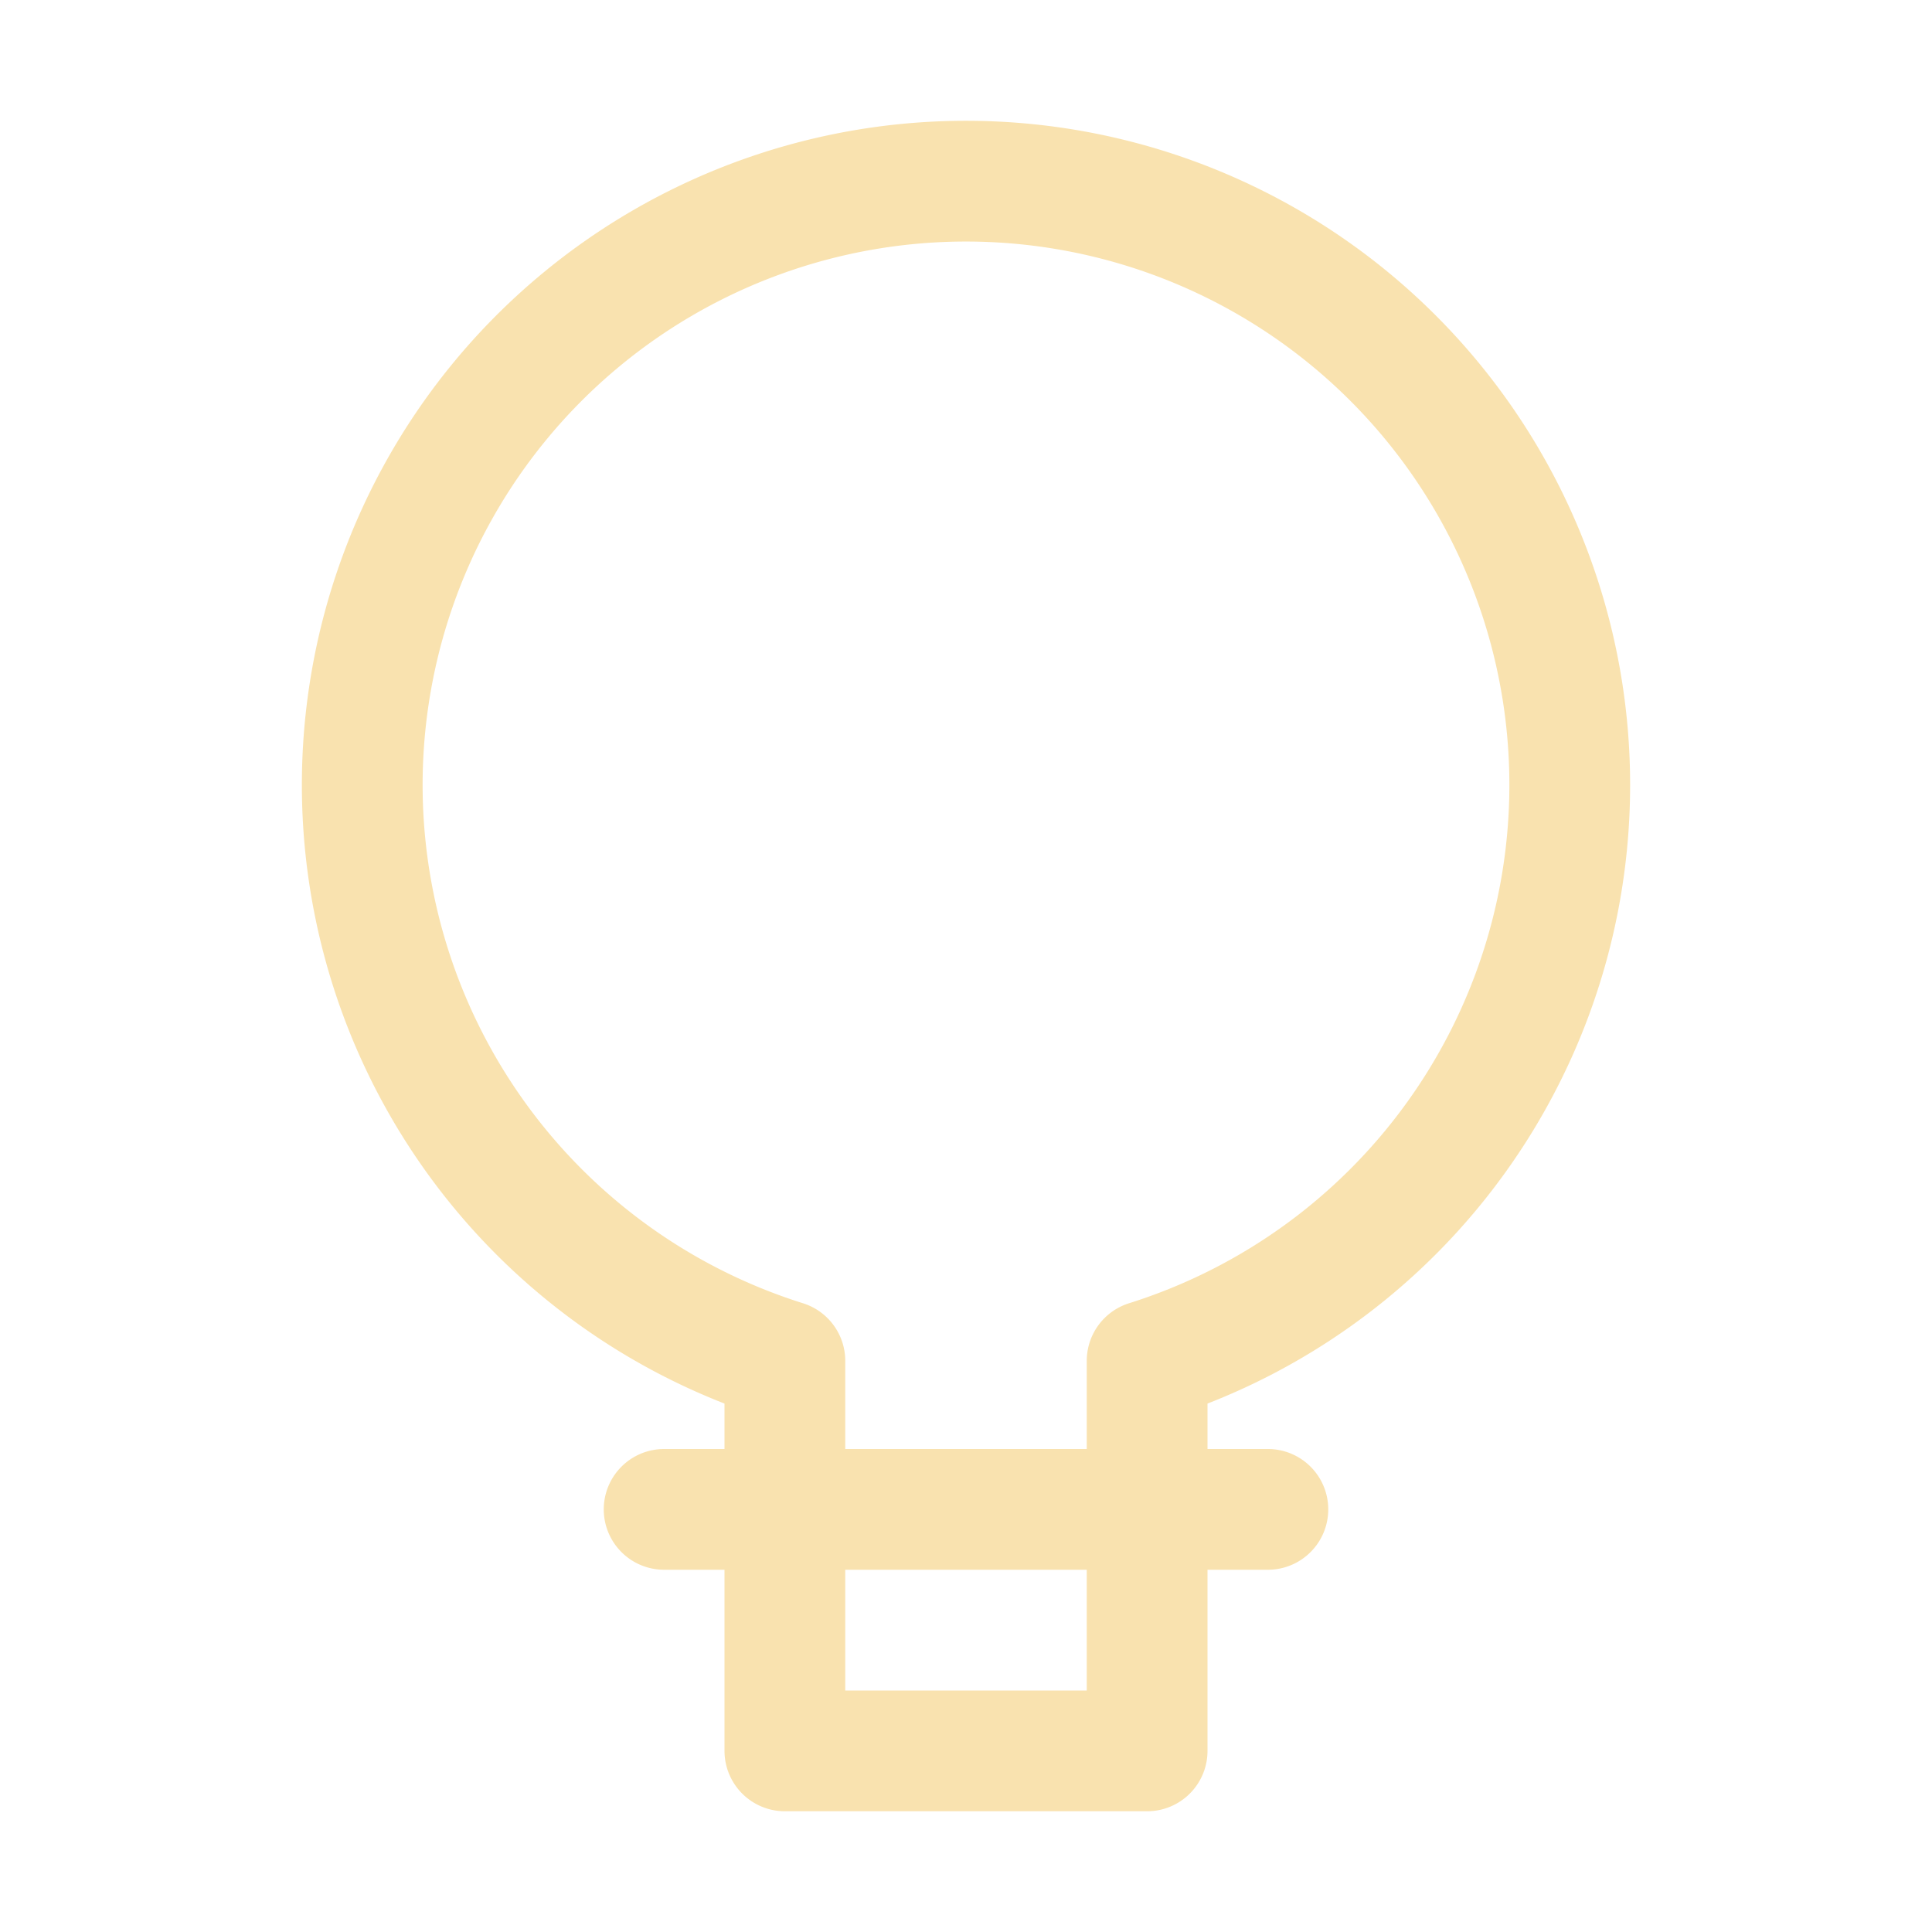 <svg xmlns="http://www.w3.org/2000/svg" width="16" height="16"><path fill="none" fill-rule="evenodd" stroke="#f9e2af" stroke-linecap="round" stroke-linejoin="round" d="M5.5 12.5h5m-1 .5v-1.73a5 5 0 1 0-3 0v3.23h3V13Z"/></svg>